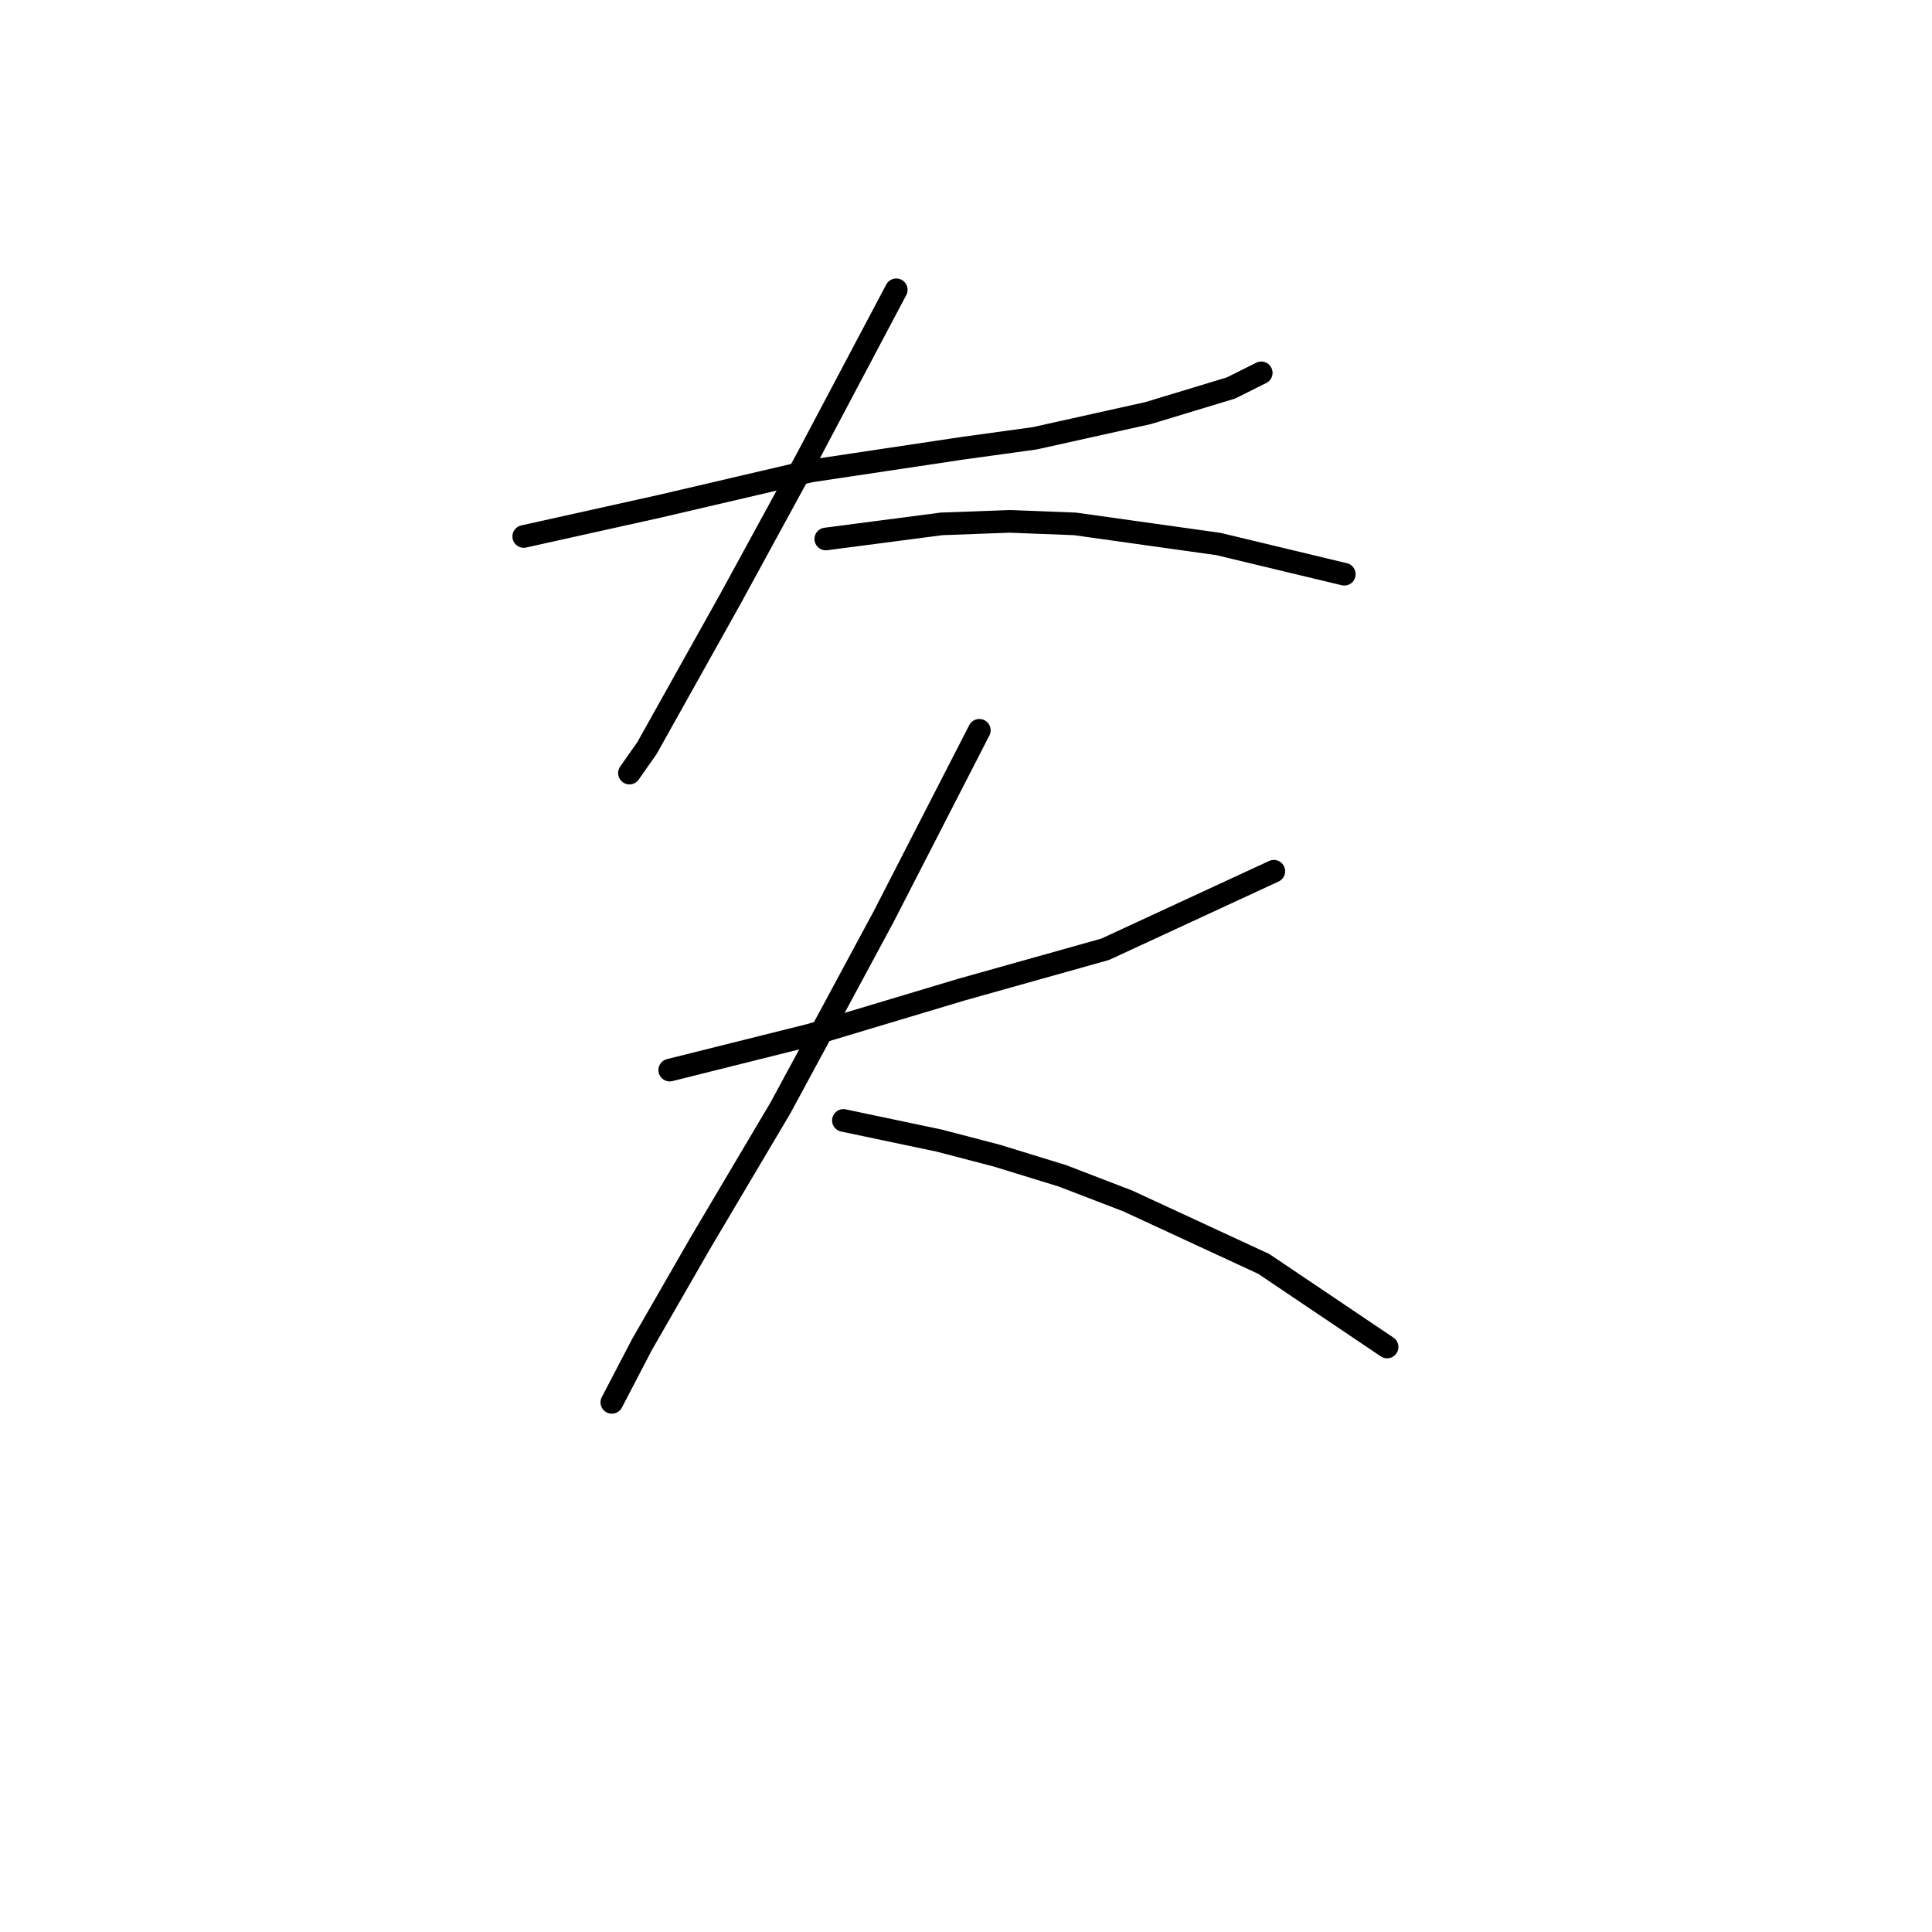 <?xml version="1.0" standalone="no"?>
    <svg width="256" height="256" xmlns="http://www.w3.org/2000/svg" version="1.1">
    <polyline stroke="black" stroke-width="3" stroke-linecap="round" fill="transparent" stroke-linejoin="round" points="69.397 71.085 78.402 69.084 87.408 67.083 107.419 62.413 127.431 59.411 137.104 58.077 152.113 54.742 163.119 51.407 167.122 49.405 167.122 49.405 " />
        <polyline stroke="black" stroke-width="3" stroke-linecap="round" fill="transparent" stroke-linejoin="round" points="118.76 38.399 112.756 49.739 106.752 61.079 96.746 79.423 85.74 99.102 83.405 102.437 83.405 102.437 " />
        <polyline stroke="black" stroke-width="3" stroke-linecap="round" fill="transparent" stroke-linejoin="round" points="109.421 71.418 117.092 70.418 124.763 69.417 133.768 69.084 142.44 69.417 161.452 72.085 178.128 76.088 178.128 76.088 " />
        <polyline stroke="black" stroke-width="3" stroke-linecap="round" fill="transparent" stroke-linejoin="round" points="88.742 141.794 98.081 139.459 107.419 137.124 117.425 134.122 127.431 131.121 146.443 125.784 168.789 115.445 168.789 115.445 " />
        <polyline stroke="black" stroke-width="3" stroke-linecap="round" fill="transparent" stroke-linejoin="round" points="129.766 96.767 123.429 109.107 117.092 121.448 110.088 134.456 103.417 146.796 92.744 164.807 85.073 178.148 81.07 185.82 81.07 185.82 " />
        <polyline stroke="black" stroke-width="3" stroke-linecap="round" fill="transparent" stroke-linejoin="round" points="111.755 148.464 118.092 149.798 124.43 151.132 132.101 153.134 140.773 155.802 149.444 159.137 167.455 167.475 183.798 178.482 183.798 178.482 " />
        </svg>